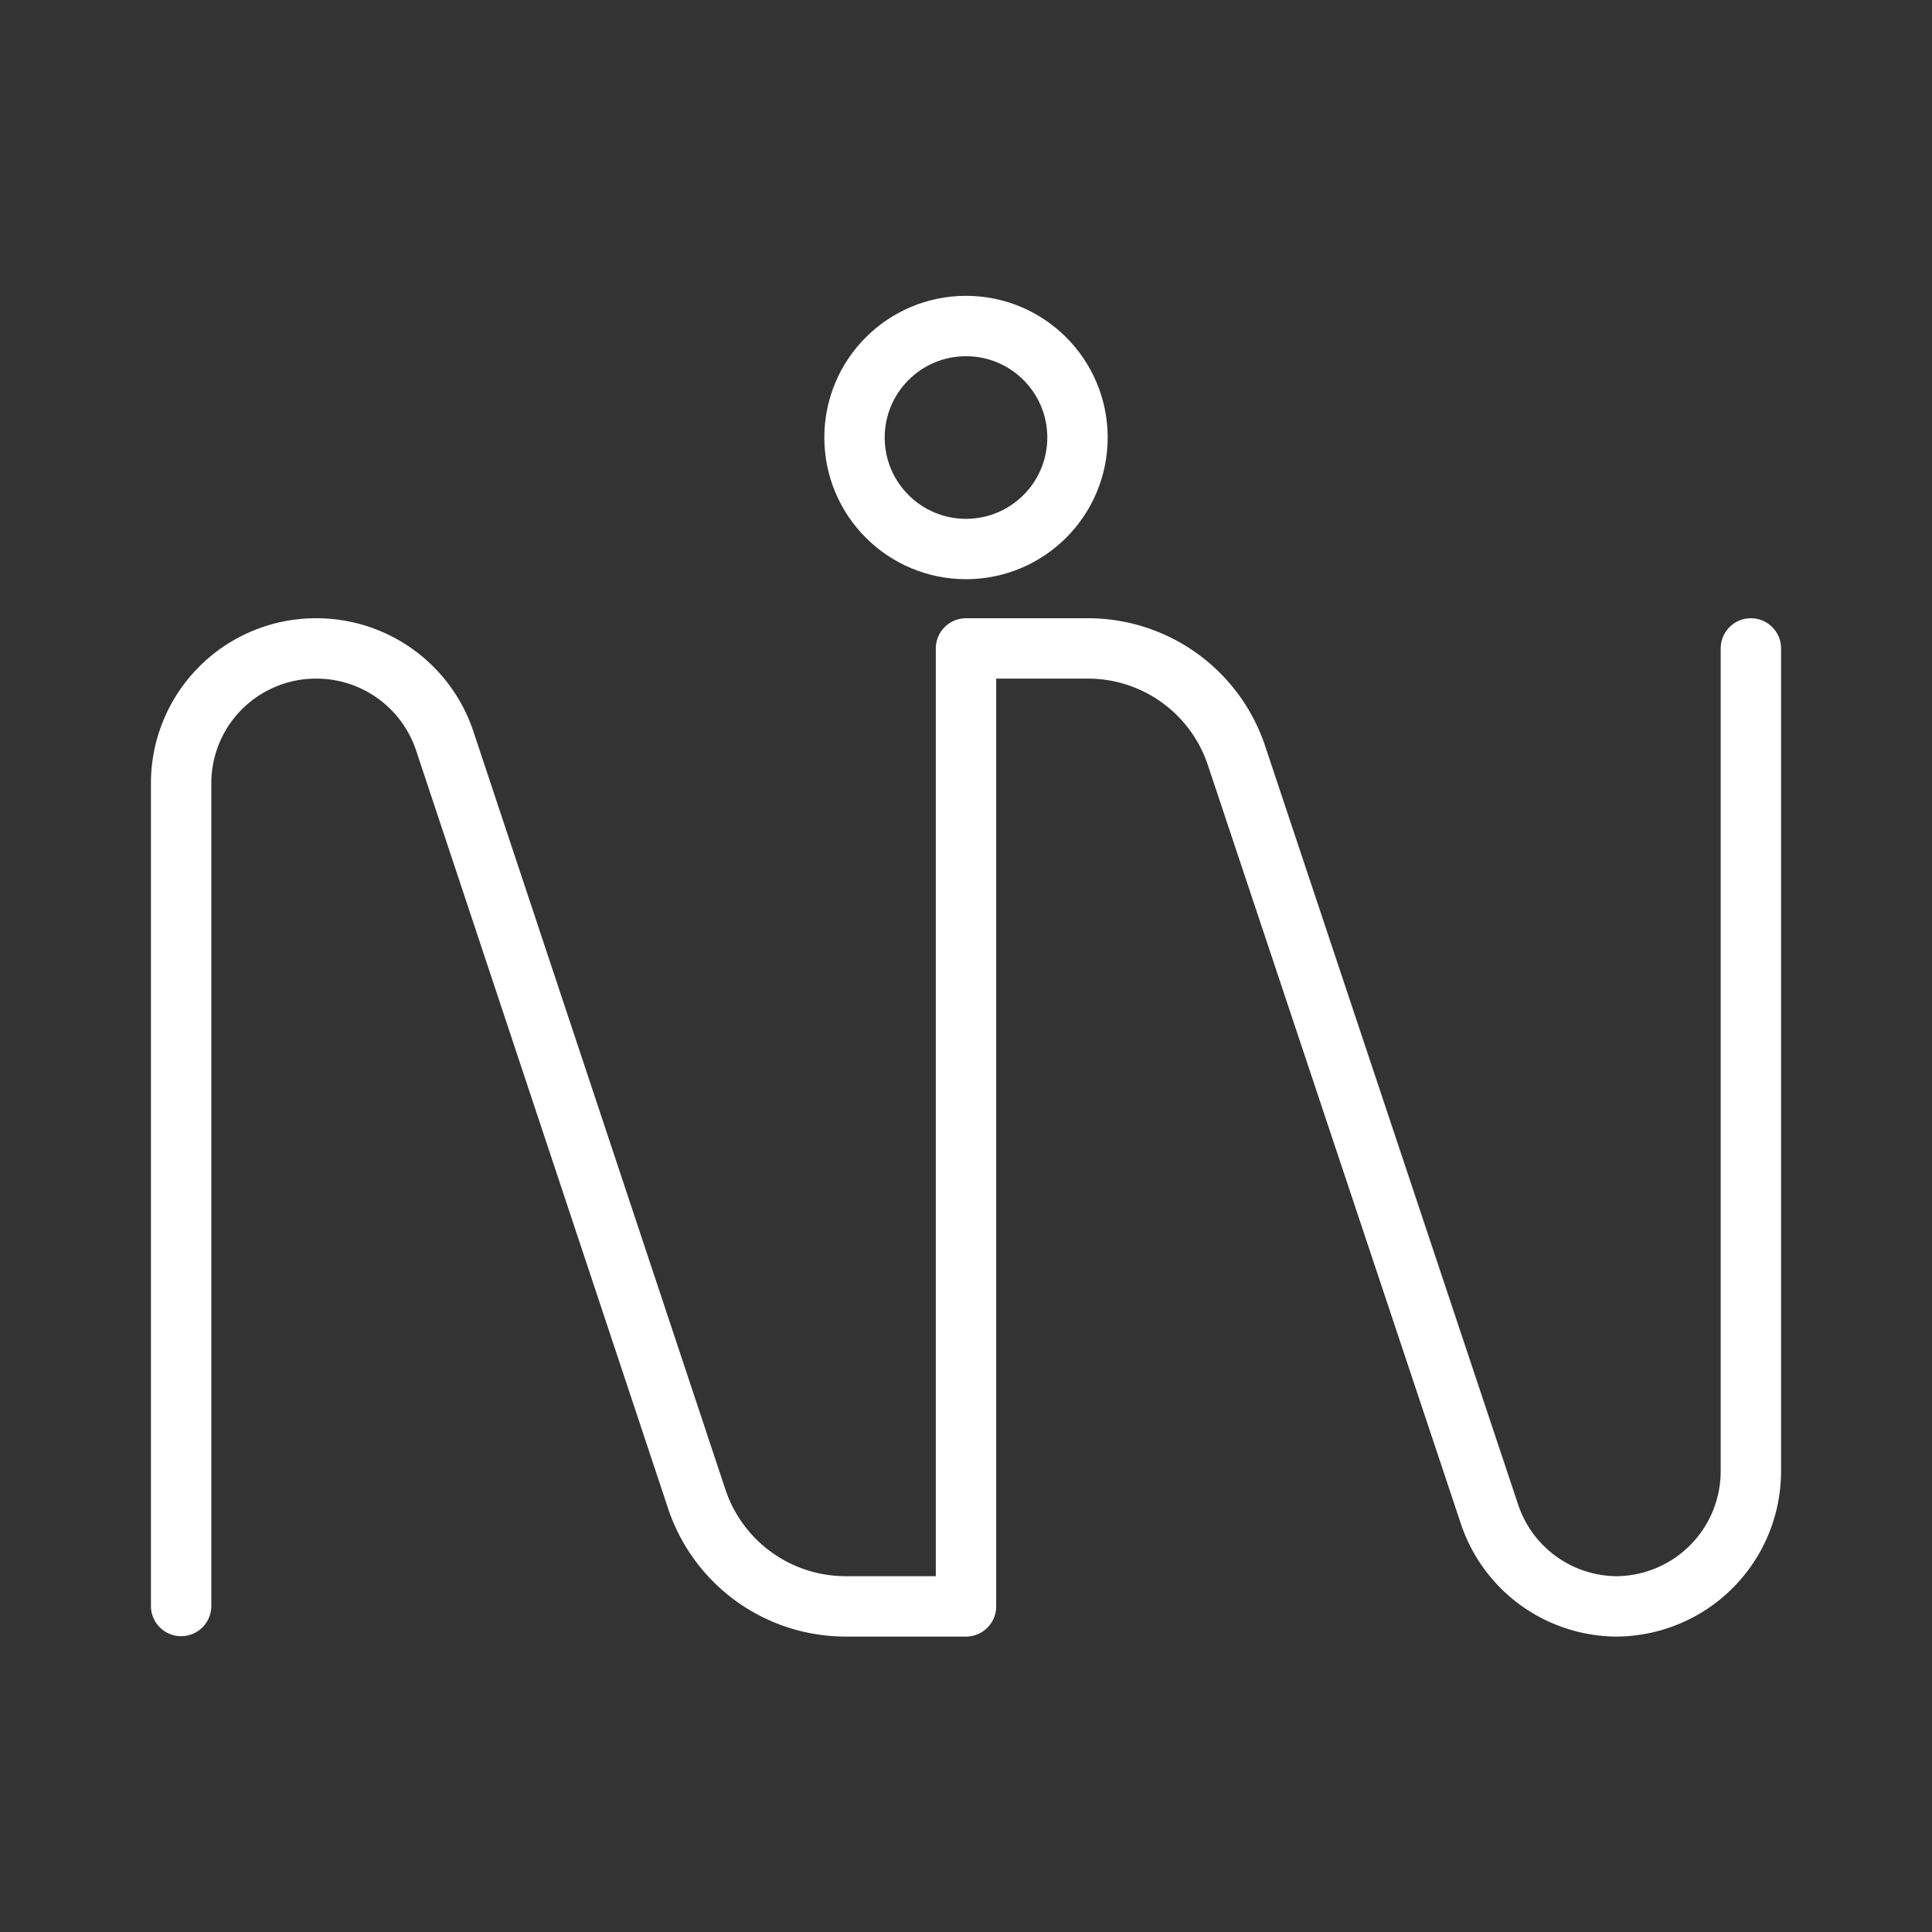 <ns0:svg xmlns:ns0="http://www.w3.org/2000/svg" viewBox="0 0 48 48" style="stroke-width:1.5px"><ns0:rect x="0" y="0" width="48" height="48" fill="#333333" stroke="none"/><ns0:defs style="stroke-width:1.5px"><ns0:style style="stroke-width:1.5px">.a{fill:none;stroke:#fff;stroke-linecap:round;stroke-linejoin:round;}</ns0:style></ns0:defs><ns0:circle class="a" cx="24" cy="10.87" r="2.77" style="stroke-width:1.5px" /><ns0:path class="a" d="M43.5,16.11V36.54a3.36,3.36,0,0,1-3.36,3.37h0A3.35,3.35,0,0,1,37,37.6L30.72,18.77A3.89,3.89,0,0,0,27,16.11H24v23.8H21a3.9,3.9,0,0,1-3.69-2.67L11.05,18.41a3.36,3.36,0,0,0-3.19-2.3h0A3.35,3.35,0,0,0,4.5,19.47V39.9" style="stroke-width:1.5px" /></ns0:svg>